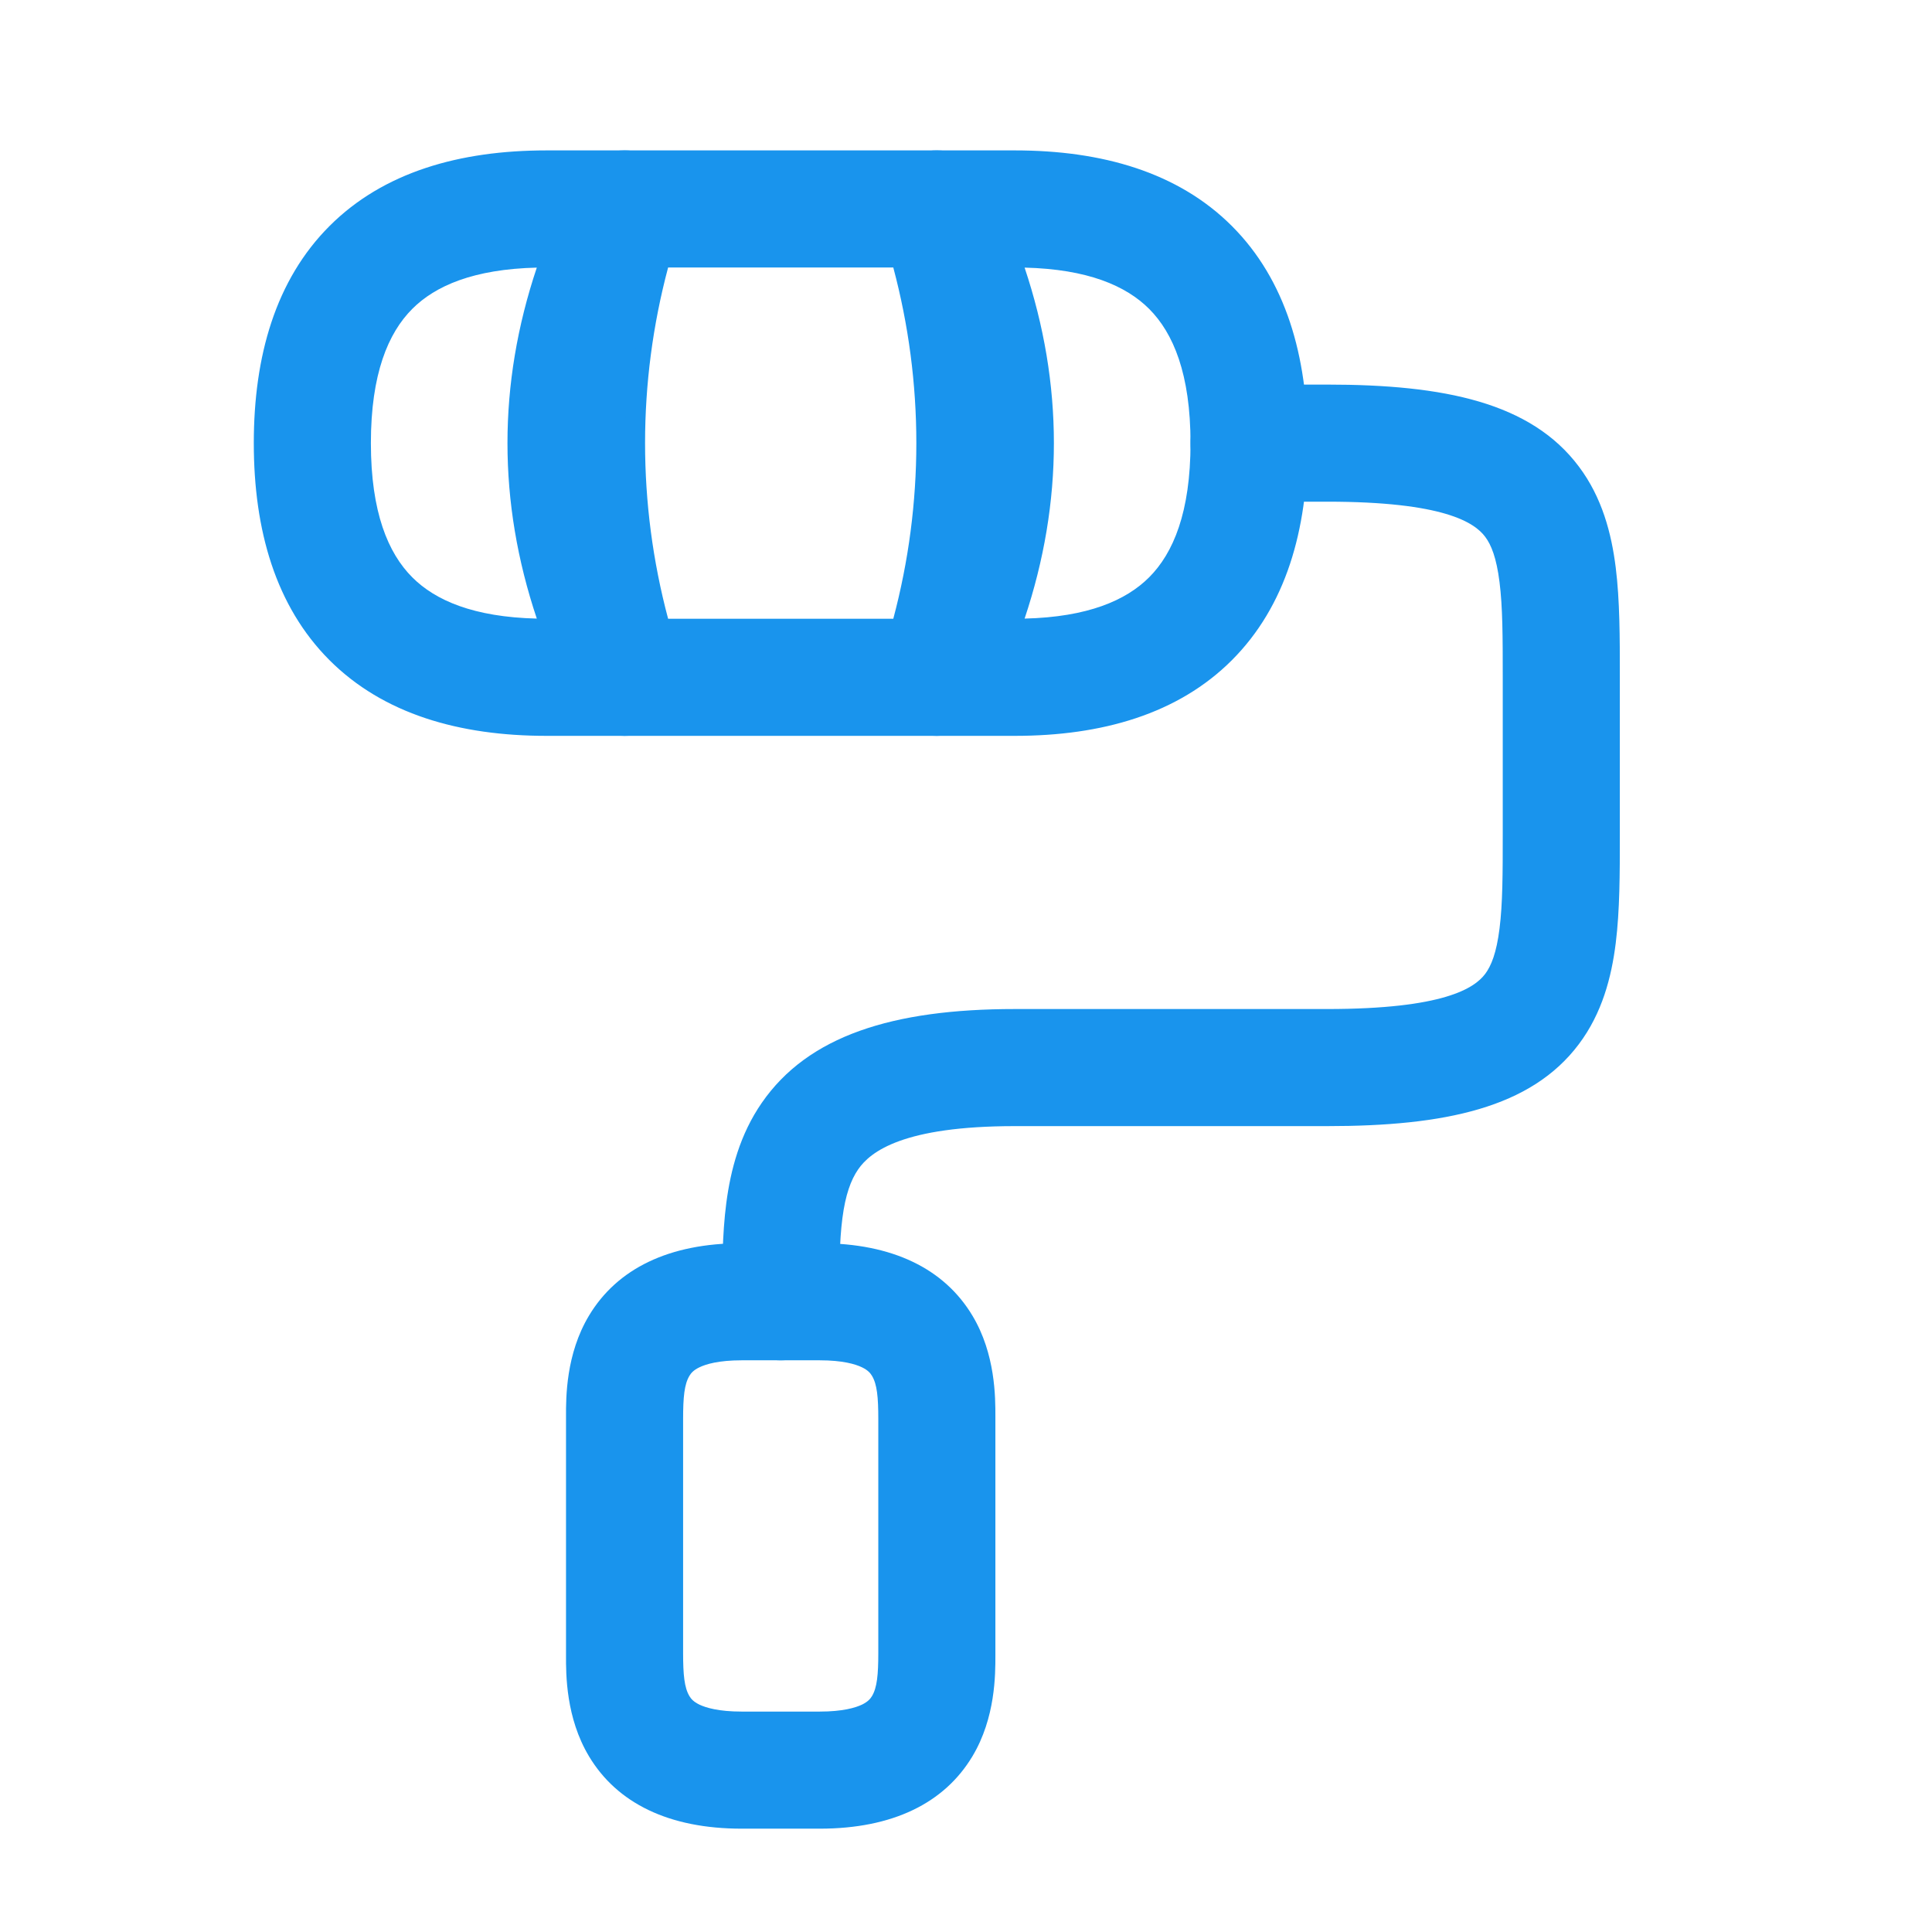 <svg width="33" height="33" viewBox="0 0 33 33" fill="none" xmlns="http://www.w3.org/2000/svg">
<path fill-rule="evenodd" clip-rule="evenodd" d="M20.335 7.569C20.335 7.016 20.783 6.569 21.335 6.569H22.668C24.677 6.569 26.151 6.878 26.968 7.969C27.366 8.498 27.525 9.111 27.598 9.695C27.668 10.257 27.668 10.893 27.668 11.527V14.277C27.668 14.911 27.668 15.547 27.598 16.109C27.525 16.693 27.366 17.305 26.968 17.835C26.151 18.925 24.677 19.235 22.668 19.235H17.335C15.429 19.235 14.868 19.669 14.658 19.974C14.532 20.156 14.44 20.413 14.389 20.806C14.337 21.208 14.335 21.666 14.335 22.235C14.335 22.788 13.887 23.235 13.335 23.235C12.783 23.235 12.335 22.788 12.335 22.235L12.335 22.201C12.335 21.673 12.335 21.091 12.406 20.547C12.48 19.983 12.638 19.378 13.012 18.837C13.801 17.695 15.241 17.235 17.335 17.235H22.668C24.66 17.235 25.186 16.878 25.368 16.635C25.471 16.498 25.561 16.277 25.613 15.861C25.667 15.436 25.668 14.921 25.668 14.235V11.569C25.668 10.883 25.667 10.368 25.613 9.943C25.561 9.527 25.471 9.305 25.368 9.169C25.186 8.925 24.66 8.569 22.668 8.569H21.335C20.783 8.569 20.335 8.121 20.335 7.569Z" fill="#1994ED"/>
<path fill-rule="evenodd" clip-rule="evenodd" d="M9.719 3.252C9.855 2.844 10.238 2.569 10.668 2.569H16.001C16.432 2.569 16.814 2.844 16.95 3.252C17.885 6.058 17.885 9.079 16.95 11.885C16.814 12.293 16.432 12.569 16.001 12.569H10.668C10.238 12.569 9.855 12.293 9.719 11.885C8.784 9.079 8.784 6.058 9.719 3.252ZM11.412 4.569C10.887 6.536 10.887 8.601 11.412 10.569H15.258C15.783 8.601 15.783 6.536 15.258 4.569H11.412Z" fill="#1994ED"/>
<path fill-rule="evenodd" clip-rule="evenodd" d="M5.628 3.861C6.548 2.941 7.847 2.569 9.335 2.569H10.668C11.015 2.569 11.337 2.748 11.519 3.043C11.701 3.338 11.718 3.706 11.563 4.016C10.37 6.401 10.37 8.736 11.563 11.121C11.718 11.431 11.701 11.8 11.519 12.094C11.337 12.389 11.015 12.569 10.668 12.569H9.335C7.847 12.569 6.548 12.196 5.628 11.276C4.708 10.355 4.335 9.056 4.335 7.569C4.335 6.081 4.708 4.782 5.628 3.861ZM7.042 5.276C6.629 5.689 6.335 6.389 6.335 7.569C6.335 8.748 6.629 9.448 7.042 9.861C7.435 10.255 8.089 10.54 9.169 10.566C8.501 8.573 8.501 6.564 9.169 4.571C8.089 4.597 7.435 4.882 7.042 5.276Z" fill="#1994ED"/>
<path fill-rule="evenodd" clip-rule="evenodd" d="M15.151 3.043C15.333 2.748 15.655 2.569 16.002 2.569H17.335C18.822 2.569 20.122 2.941 21.042 3.861C21.962 4.782 22.335 6.081 22.335 7.569C22.335 9.056 21.962 10.355 21.042 11.276C20.122 12.196 18.822 12.569 17.335 12.569H16.002C15.655 12.569 15.333 12.389 15.151 12.094C14.969 11.8 14.952 11.431 15.107 11.121C16.3 8.736 16.3 6.401 15.107 4.016C14.952 3.706 14.969 3.338 15.151 3.043ZM17.501 4.571C18.168 6.564 18.168 8.573 17.501 10.566C18.58 10.54 19.234 10.255 19.628 9.861C20.041 9.448 20.335 8.748 20.335 7.569C20.335 6.389 20.041 5.689 19.628 5.276C19.234 4.882 18.58 4.597 17.501 4.571Z" fill="#1994ED"/>
<path fill-rule="evenodd" clip-rule="evenodd" d="M10.061 22.471C10.541 21.671 11.425 21.235 12.668 21.235H14.002C15.245 21.235 16.129 21.671 16.609 22.471C17.005 23.13 17.002 23.872 17.002 24.195C17.002 24.209 17.002 24.223 17.002 24.235V28.235C17.002 28.248 17.002 28.261 17.002 28.276C17.002 28.598 17.005 29.34 16.609 30C16.129 30.8 15.245 31.235 14.002 31.235H12.668C11.425 31.235 10.541 30.8 10.061 30C9.665 29.34 9.667 28.598 9.668 28.276C9.668 28.261 9.668 28.248 9.668 28.235V24.235C9.668 24.223 9.668 24.209 9.668 24.195C9.667 23.872 9.665 23.13 10.061 22.471ZM11.776 23.5C11.689 23.644 11.668 23.865 11.668 24.235V28.235C11.668 28.605 11.689 28.826 11.776 28.971C11.803 29.017 11.846 29.067 11.946 29.116C12.057 29.169 12.275 29.235 12.668 29.235H14.002C14.394 29.235 14.612 29.169 14.724 29.116C14.824 29.067 14.866 29.017 14.894 28.971C14.981 28.826 15.002 28.605 15.002 28.235V24.235C15.002 23.865 14.981 23.644 14.894 23.5C14.866 23.454 14.824 23.403 14.724 23.355C14.612 23.301 14.394 23.235 14.002 23.235H12.668C12.275 23.235 12.057 23.301 11.946 23.355C11.846 23.403 11.803 23.454 11.776 23.5Z" fill="#1994ED"/>
</svg>
